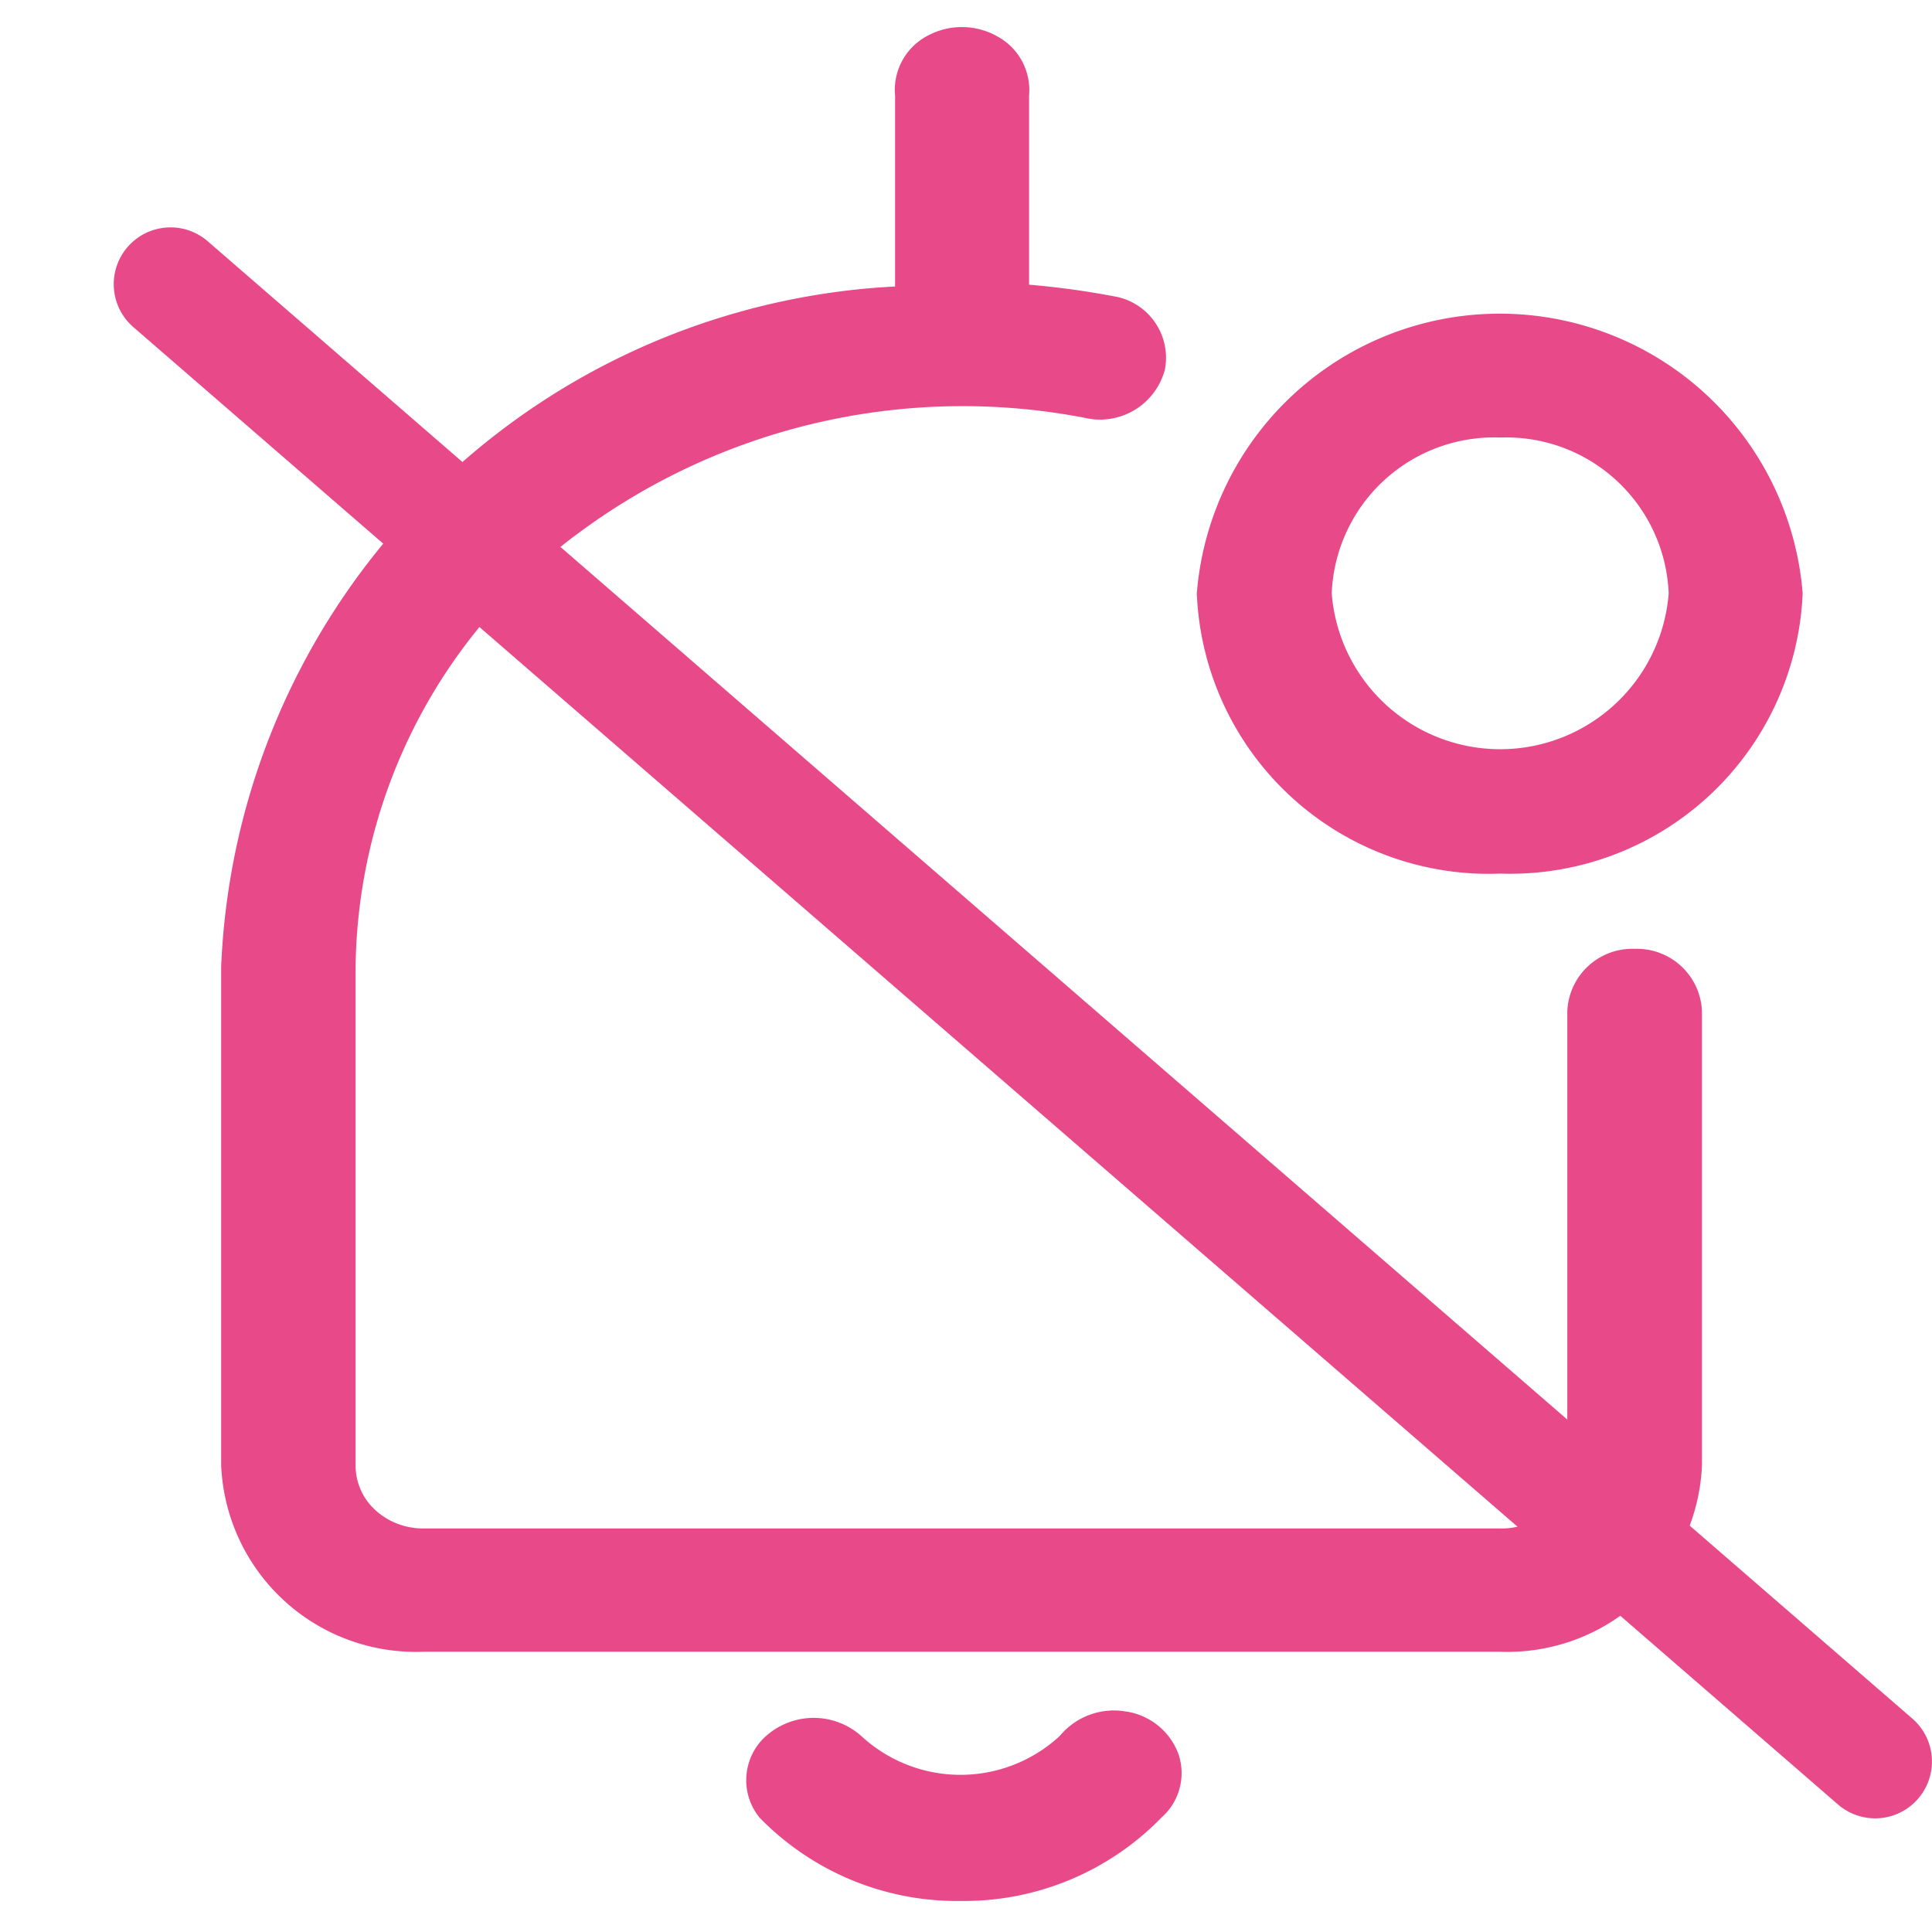 <svg xmlns="http://www.w3.org/2000/svg" width="17" height="17" viewBox="0 0 17 17">
    <defs>
        <style>
            .cls-1{fill:#e84989}
        </style>
    </defs>
    <g id="icon_notification_off" transform="translate(-1376 -411)">
        <g id="Group_9887" data-name="Group 9887" transform="translate(67 -48)">
            <g id="Group_9886" data-name="Group 9886" transform="translate(-1.265 3.735)">
                <g id="Group_9705" data-name="Group 9705" transform="translate(1312.211 455.503)">
                    <g id="notification">
                        <path id="Path_4927" data-name="Path 4927" class="cls-1" d="M13.683 30.413a2.425 2.425 0 0 1-1.777-.734.521.521 0 0 1 .087-.742.63.63 0 0 1 .807.023 1.286 1.286 0 0 0 1.749 0 .618.618 0 0 1 .576-.215.582.582 0 0 1 .468.377.521.521 0 0 1-.15.557 2.424 2.424 0 0 1-1.76.734z" transform="translate(-7.169 -13.924)"/>
                        <path id="Path_4928" data-name="Path 4928" class="cls-1" d="M15.909 8.008a.573.573 0 0 0-.594.55v4a.573.573 0 0 1-.594.55H5.247a.619.619 0 0 1-.422-.163.529.529 0 0 1-.172-.392V8.168A4.81 4.81 0 0 1 6.641 4.33a5.672 5.672 0 0 1 4.476-.985.591.591 0 0 0 .657-.434.548.548 0 0 0-.418-.639 7.325 7.325 0 0 0-.777-.108V.5a.537.537 0 0 0-.278-.52.635.635 0 0 0-.627 0A.537.537 0 0 0 9.4.5v1.68a6.252 6.252 0 0 0-5.93 5.988v4.381a1.714 1.714 0 0 0 1.777 1.644h9.474a1.714 1.714 0 0 0 1.779-1.644V8.558a.573.573 0 0 0-.589-.55z" transform="translate(-3.47 .103)"/>
                        <path id="Path_4929" data-name="Path 4929" class="cls-1" d="M21.6 9.731a2.571 2.571 0 0 1-2.67-2.466 2.674 2.674 0 0 1 5.331 0A2.577 2.577 0 0 1 21.6 9.731zm0-3.837a1.43 1.43 0 0 0-1.483 1.371 1.487 1.487 0 0 0 2.965 0A1.43 1.43 0 0 0 21.6 5.894z" transform="translate(-10.345 -2.282)"/>
                    </g>
                </g>
                <g id="Group_8883" data-name="Group 8883" transform="translate(1310 455)">
                    <path id="Rectangle_3318" data-name="Rectangle 3318" transform="translate(.265 .265)" style="fill:none" d="M0 0h17v17H0z"/>
                </g>
            </g>
        </g>
        <path id="Line_632" data-name="Line 632" class="cls-1" d="M15 13.5a.5.5 0 0 1-.327-.122l-15-13a.5.5 0 0 1-.05-.705.5.5 0 0 1 .705-.05l15 13A.5.5 0 0 1 15 13.5z" transform="translate(1377.5 413.5)"/>
    </g>
</svg> 